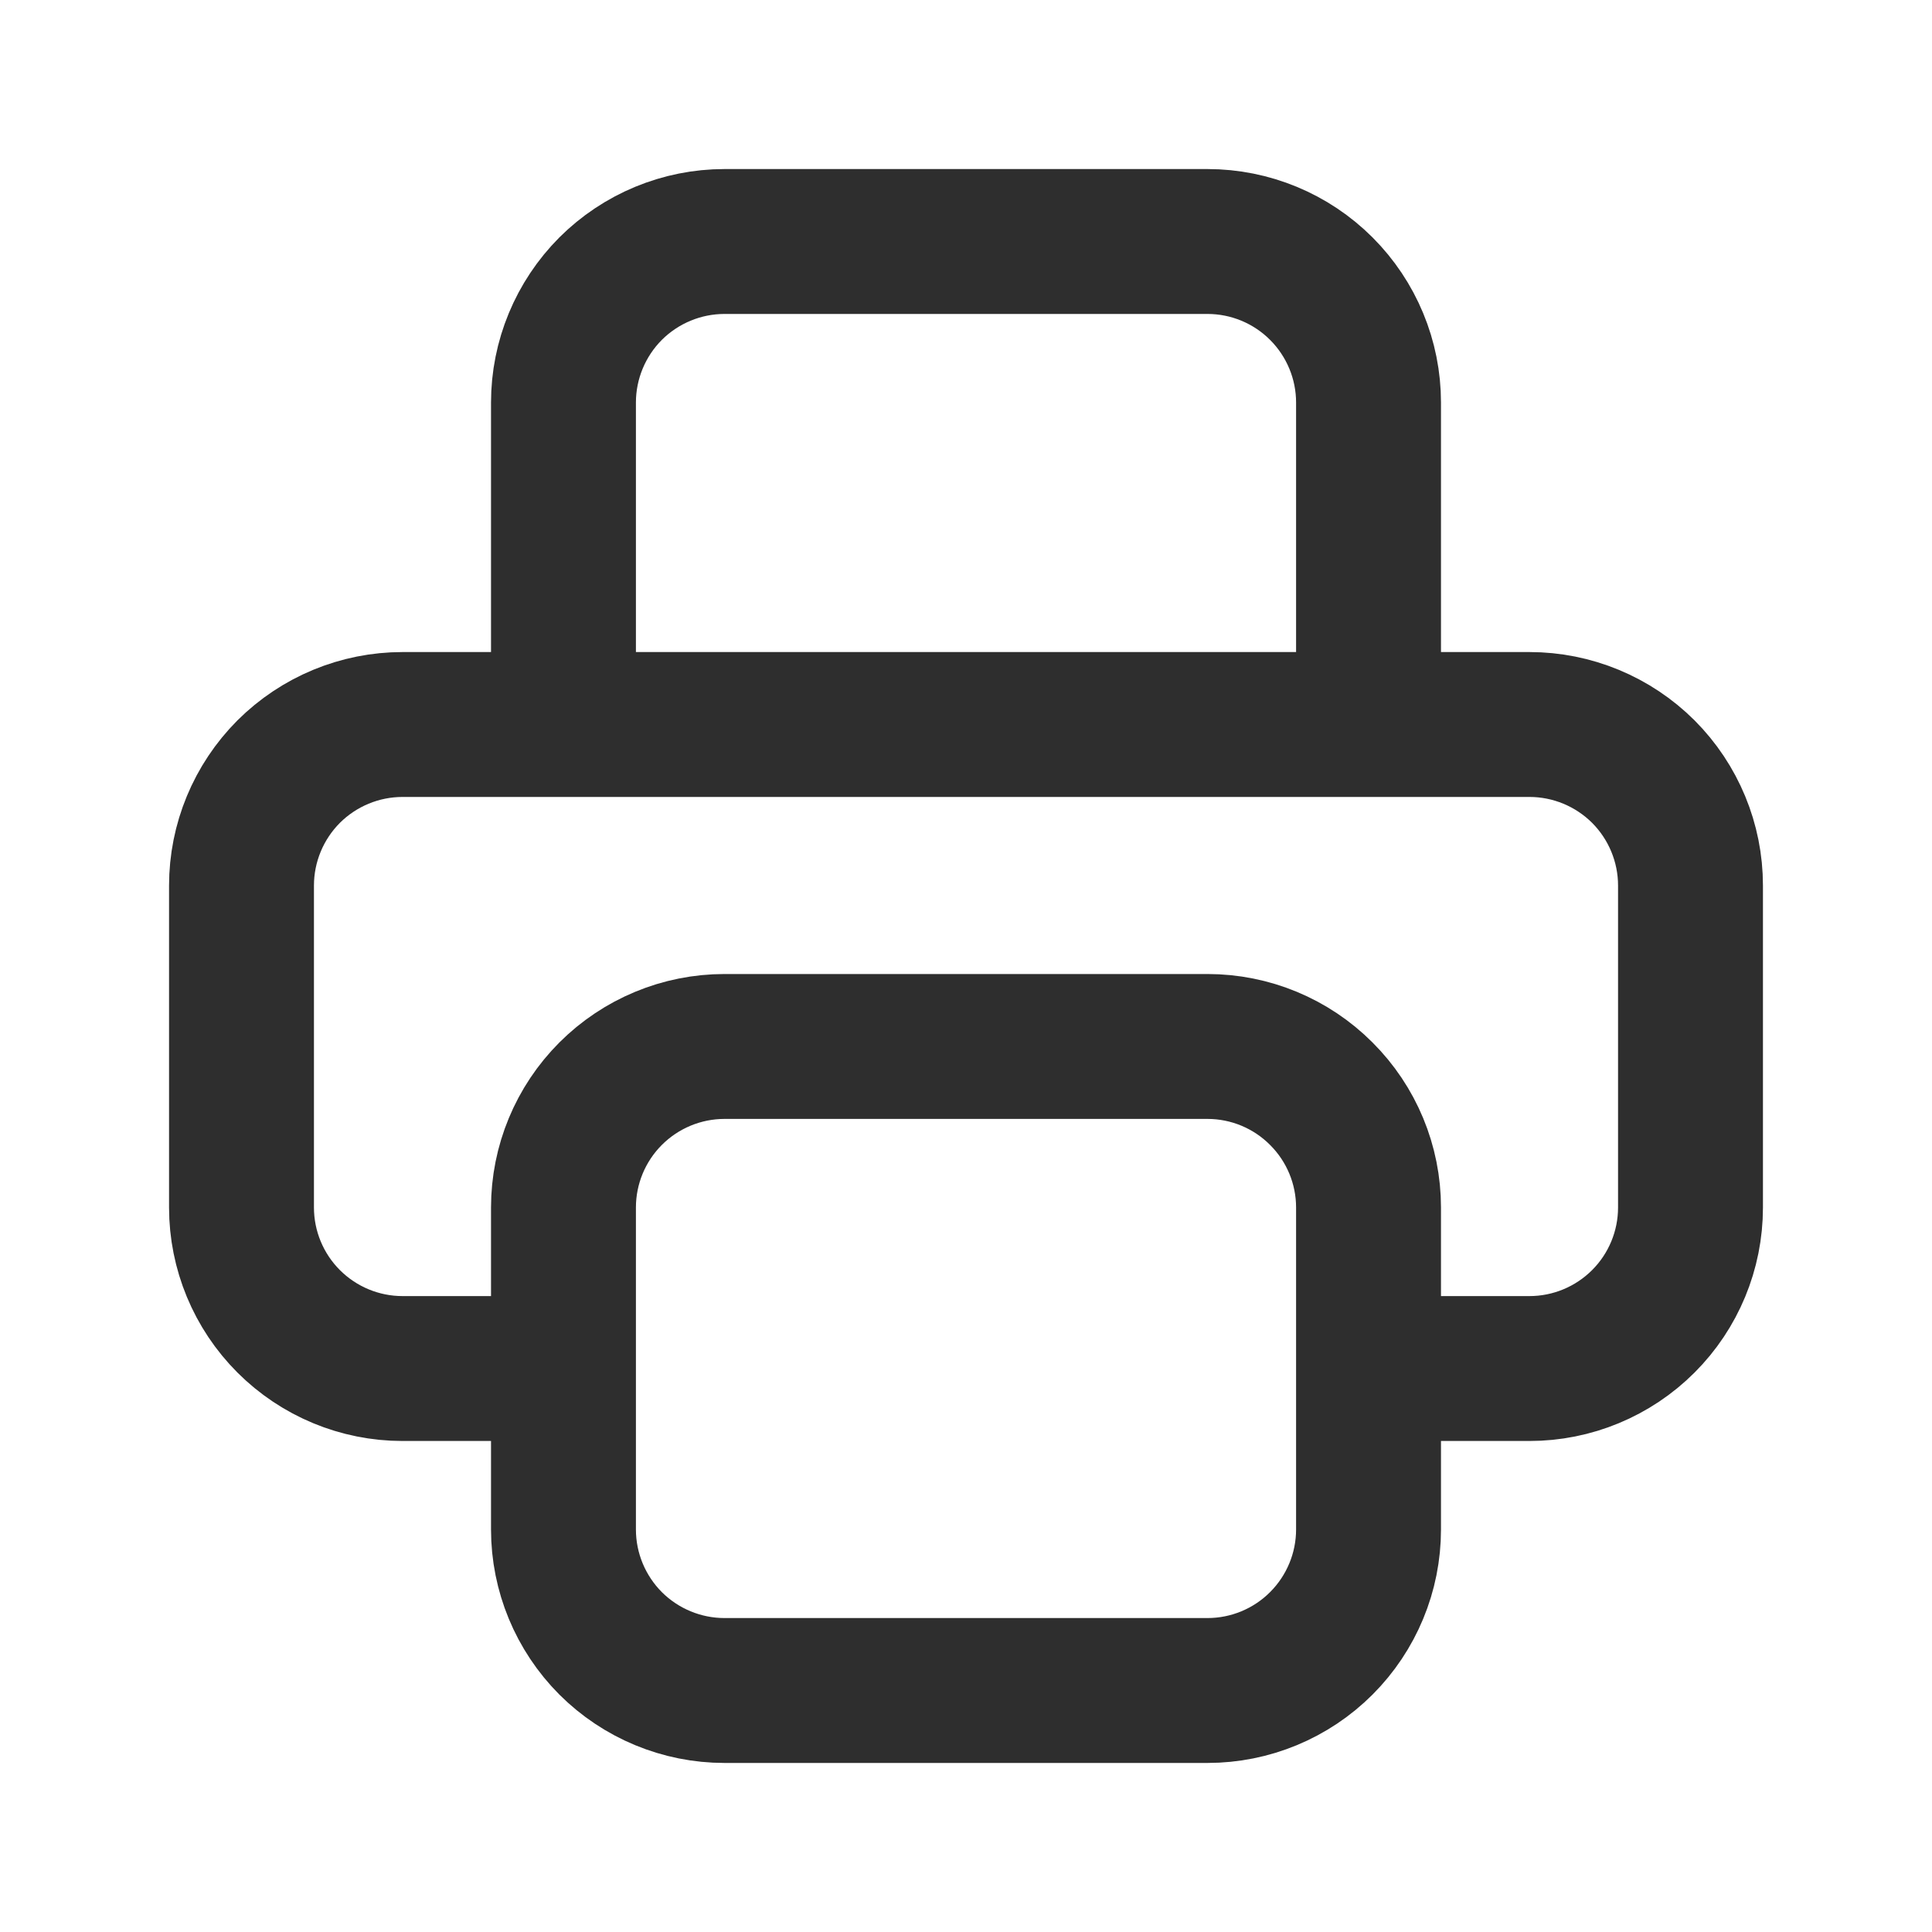 <svg width="20" height="20" viewBox="0 0 20 20" fill="none" xmlns="http://www.w3.org/2000/svg">
    <g id="icon-set">
        <path id="Vector"
            d="M14.167 14.167H15.833C16.275 14.167 16.699 13.991 17.012 13.678C17.324 13.366 17.5 12.942 17.5 12.5V9.167C17.5 8.725 17.324 8.301 17.012 7.988C16.699 7.676 16.275 7.5 15.833 7.5H4.167C3.725 7.5 3.301 7.676 2.988 7.988C2.676 8.301 2.5 8.725 2.5 9.167V12.5C2.5 12.942 2.676 13.366 2.988 13.678C3.301 13.991 3.725 14.167 4.167 14.167H5.833M14.167 7.5V4.167C14.167 3.725 13.991 3.301 13.678 2.988C13.366 2.676 12.942 2.5 12.5 2.5H7.5C7.058 2.5 6.634 2.676 6.321 2.988C6.009 3.301 5.833 3.725 5.833 4.167V7.5M5.833 12.5C5.833 12.058 6.009 11.634 6.321 11.322C6.634 11.009 7.058 10.833 7.5 10.833H12.5C12.942 10.833 13.366 11.009 13.678 11.322C13.991 11.634 14.167 12.058 14.167 12.5V15.833C14.167 16.275 13.991 16.699 13.678 17.012C13.366 17.324 12.942 17.5 12.5 17.5H7.5C7.058 17.5 6.634 17.324 6.321 17.012C6.009 16.699 5.833 16.275 5.833 15.833V12.5Z"
            stroke="#2E2E2E" stroke-width="1.5" stroke-linecap="round" stroke-linejoin="round" />
    </g>
</svg>
